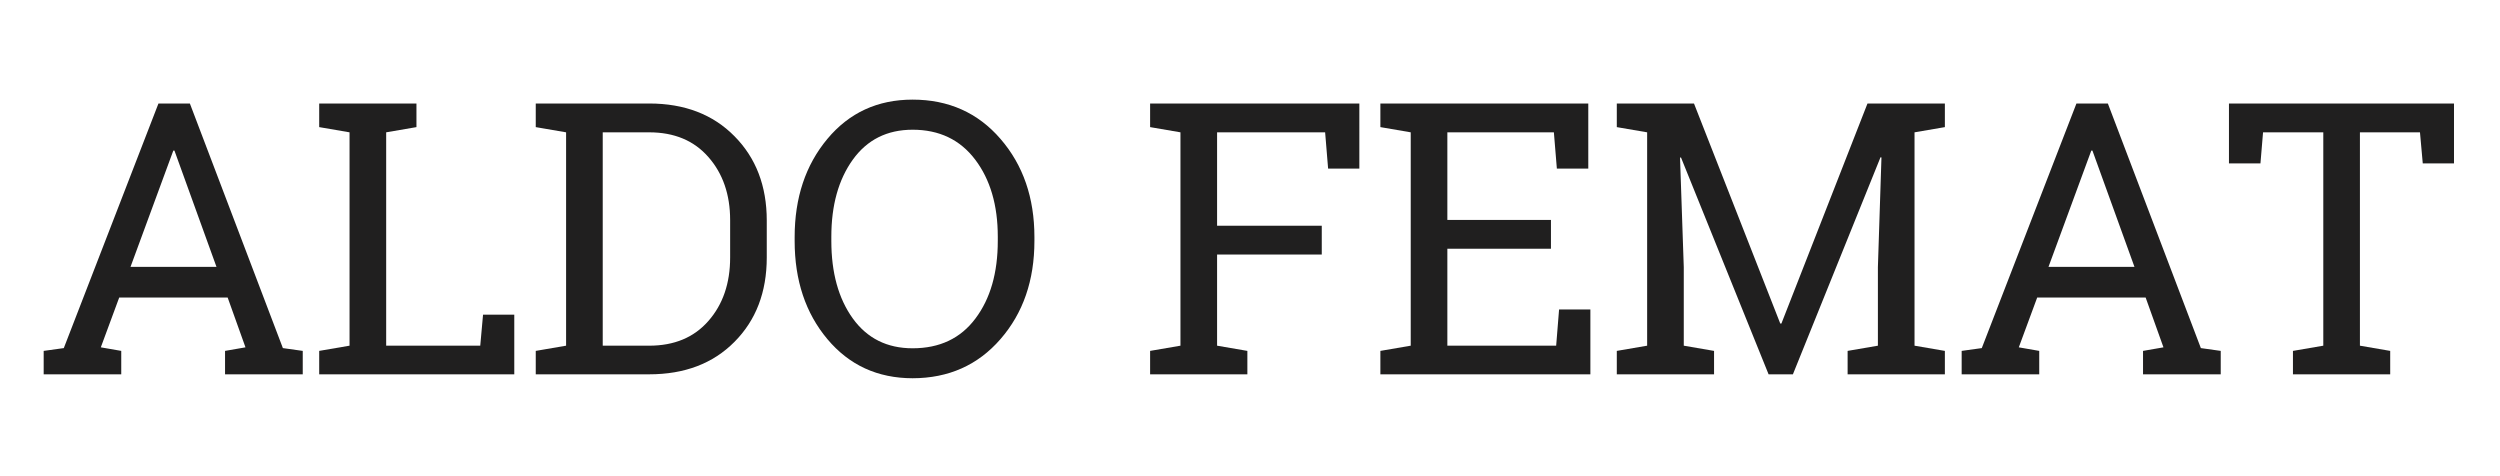 <?xml version="1.0" encoding="UTF-8" standalone="no"?>
<svg
   xmlns:dc="http://purl.org/dc/elements/1.1/"
   xmlns:cc="http://creativecommons.org/ns#"
   xmlns:rdf="http://www.w3.org/1999/02/22-rdf-syntax-ns#"
   xmlns:svg="http://www.w3.org/2000/svg"
   xmlns="http://www.w3.org/2000/svg"
   viewBox="0 0 793.701 151.181"
   height="151.181"
   width="793.701"
   xml:space="preserve"
   id="svg2"
   version="1.1"><defs
     id="defs6" /><g
     transform="matrix(1.333,0,0,-1.333,0,151.181)"
     id="g10"><g
       id="g12"><path
         id="path14"
         style="fill:#201f1f;fill-opacity:1;fill-rule:nonzero;stroke:none"
         d="m 10.402,29.843 4.793,0.665 22.543,58.255 h 7.484 l 22.15,-58.255 4.732,-0.665 v -5.579 h -18.506 v 5.579 l 4.868,0.847 -4.248,11.869 H 28.394 L 24.01,30.69 28.878,29.843 V 24.264 H 10.402 Z m 20.684,20.018 H 51.557 L 41.548,77.545 h -0.272 z" /><path
         id="path16"
         style="fill:#201f1f;fill-opacity:1;fill-rule:nonzero;stroke:none"
         d="m 76.024,24.264 v 5.579 l 7.227,1.24 v 50.816 l -7.227,1.24 v 5.624 h 7.227 8.724 7.212 V 83.139 L 91.975,81.899 V 31.082 h 22.407 l 0.665,7.394 h 7.439 V 24.264 Z" /><path
         id="path18"
         style="fill:#201f1f;fill-opacity:1;fill-rule:nonzero;stroke:none"
         d="m 246.367,56.03 c 0,-9.389 -2.691,-17.191 -8.089,-23.39 -5.382,-6.199 -12.367,-9.299 -20.925,-9.313 -8.331,0.015 -15.089,3.115 -20.29,9.313 -5.201,6.199 -7.801,14.001 -7.801,23.39 v 0.922 c 0,9.359 2.6,17.161 7.801,23.39 5.201,6.229 11.96,9.344 20.29,9.344 8.557,0 15.543,-3.115 20.925,-9.344 5.398,-6.229 8.089,-14.031 8.089,-23.39 z m -8.724,1.013 c 0,7.499 -1.799,13.623 -5.383,18.355 -3.599,4.747 -8.557,7.121 -14.908,7.121 -6.078,0 -10.826,-2.389 -14.243,-7.136 -3.417,-4.763 -5.11,-10.871 -5.11,-18.34 v -1.013 c 0,-7.56 1.693,-13.713 5.11,-18.461 3.417,-4.732 8.165,-7.106 14.243,-7.106 6.441,0 11.43,2.358 14.968,7.091 3.553,4.717 5.322,10.886 5.322,18.476 z" /><path
         id="path20"
         style="fill:#201f1f;fill-opacity:1;fill-rule:nonzero;stroke:none"
         d="m 154.619,88.763 c 8.421,0 15.195,-2.6 20.305,-7.787 5.125,-5.171 7.696,-11.869 7.696,-20.078 v -8.815 c 0,-8.24 -2.57,-14.938 -7.696,-20.094 -5.11,-5.156 -11.884,-7.726 -20.305,-7.726 h -27.019 v 5.579 l 7.227,1.24 v 50.816 l -7.227,1.24 v 5.624 h 7.227 z M 143.552,81.899 V 31.082 h 11.068 c 5.972,0 10.674,1.966 14.106,5.897 3.447,3.931 5.171,8.966 5.171,15.104 v 8.905 c 0,6.078 -1.724,11.082 -5.171,15.013 -3.432,3.931 -8.134,5.897 -14.106,5.897 z" /><path
         id="path22"
         style="fill:#201f1f;fill-opacity:1;fill-rule:nonzero;stroke:none"
         d="m 273.922,29.843 7.227,1.24 v 50.816 l -7.227,1.24 v 5.624 h 49.834 V 73.251 h -7.439 l -0.711,8.648 H 289.873 V 59.658 h 24.932 V 52.794 H 289.873 V 31.082 l 7.212,-1.24 v -5.579 h -23.163 z" /><path
         id="path24"
         style="fill:#201f1f;fill-opacity:1;fill-rule:nonzero;stroke:none"
         d="m 328.765,24.264 v 5.579 l 7.227,1.24 v 50.816 l -7.227,1.24 v 5.624 h 49.517 V 73.251 h -7.485 l -0.71,8.648 H 344.716 V 61.034 h 24.675 V 54.17 H 344.716 V 31.082 h 25.915 l 0.695,8.633 h 7.454 v -15.452 z" /><path
         id="path26"
         style="fill:#201f1f;fill-opacity:1;fill-rule:nonzero;stroke:none"
         d="m 448.107,75.912 -0.227,0.045 -20.865,-51.693 h -5.791 l -20.865,51.648 -0.227,-0.045 0.892,-26.081 V 31.082 l 7.212,-1.24 v -5.579 h -23.163 v 5.579 l 7.227,1.24 v 50.816 l -7.227,1.24 v 5.624 h 7.227 11.158 l 20.547,-52.404 h 0.272 l 20.502,52.404 h 18.431 v -5.624 l -7.227,-1.24 V 31.082 l 7.227,-1.24 v -5.579 h -23.163 v 5.579 l 7.212,1.24 v 18.703 z" /><path
         id="path28"
         style="fill:#201f1f;fill-opacity:1;fill-rule:nonzero;stroke:none"
         d="m 467.208,29.843 4.793,0.665 22.543,58.255 h 7.484 l 22.15,-58.255 4.732,-0.665 v -5.579 h -18.506 v 5.579 l 4.868,0.847 -4.248,11.869 h -25.824 l -4.385,-11.869 4.869,-0.847 V 24.264 H 467.208 Z m 20.684,20.018 h 20.471 L 498.354,77.545 h -0.272 z" /><path
         id="path30"
         style="fill:#201f1f;fill-opacity:1;fill-rule:nonzero;stroke:none"
         d="M 584.469,88.763 V 74.49 h -7.439 l -0.665,7.409 H 562.062 V 31.082 l 7.212,-1.24 v -5.579 h -23.163 v 5.579 l 7.227,1.24 V 81.899 H 538.99 l -0.62,-7.409 h -7.499 V 88.763 Z" /></g></g></svg>